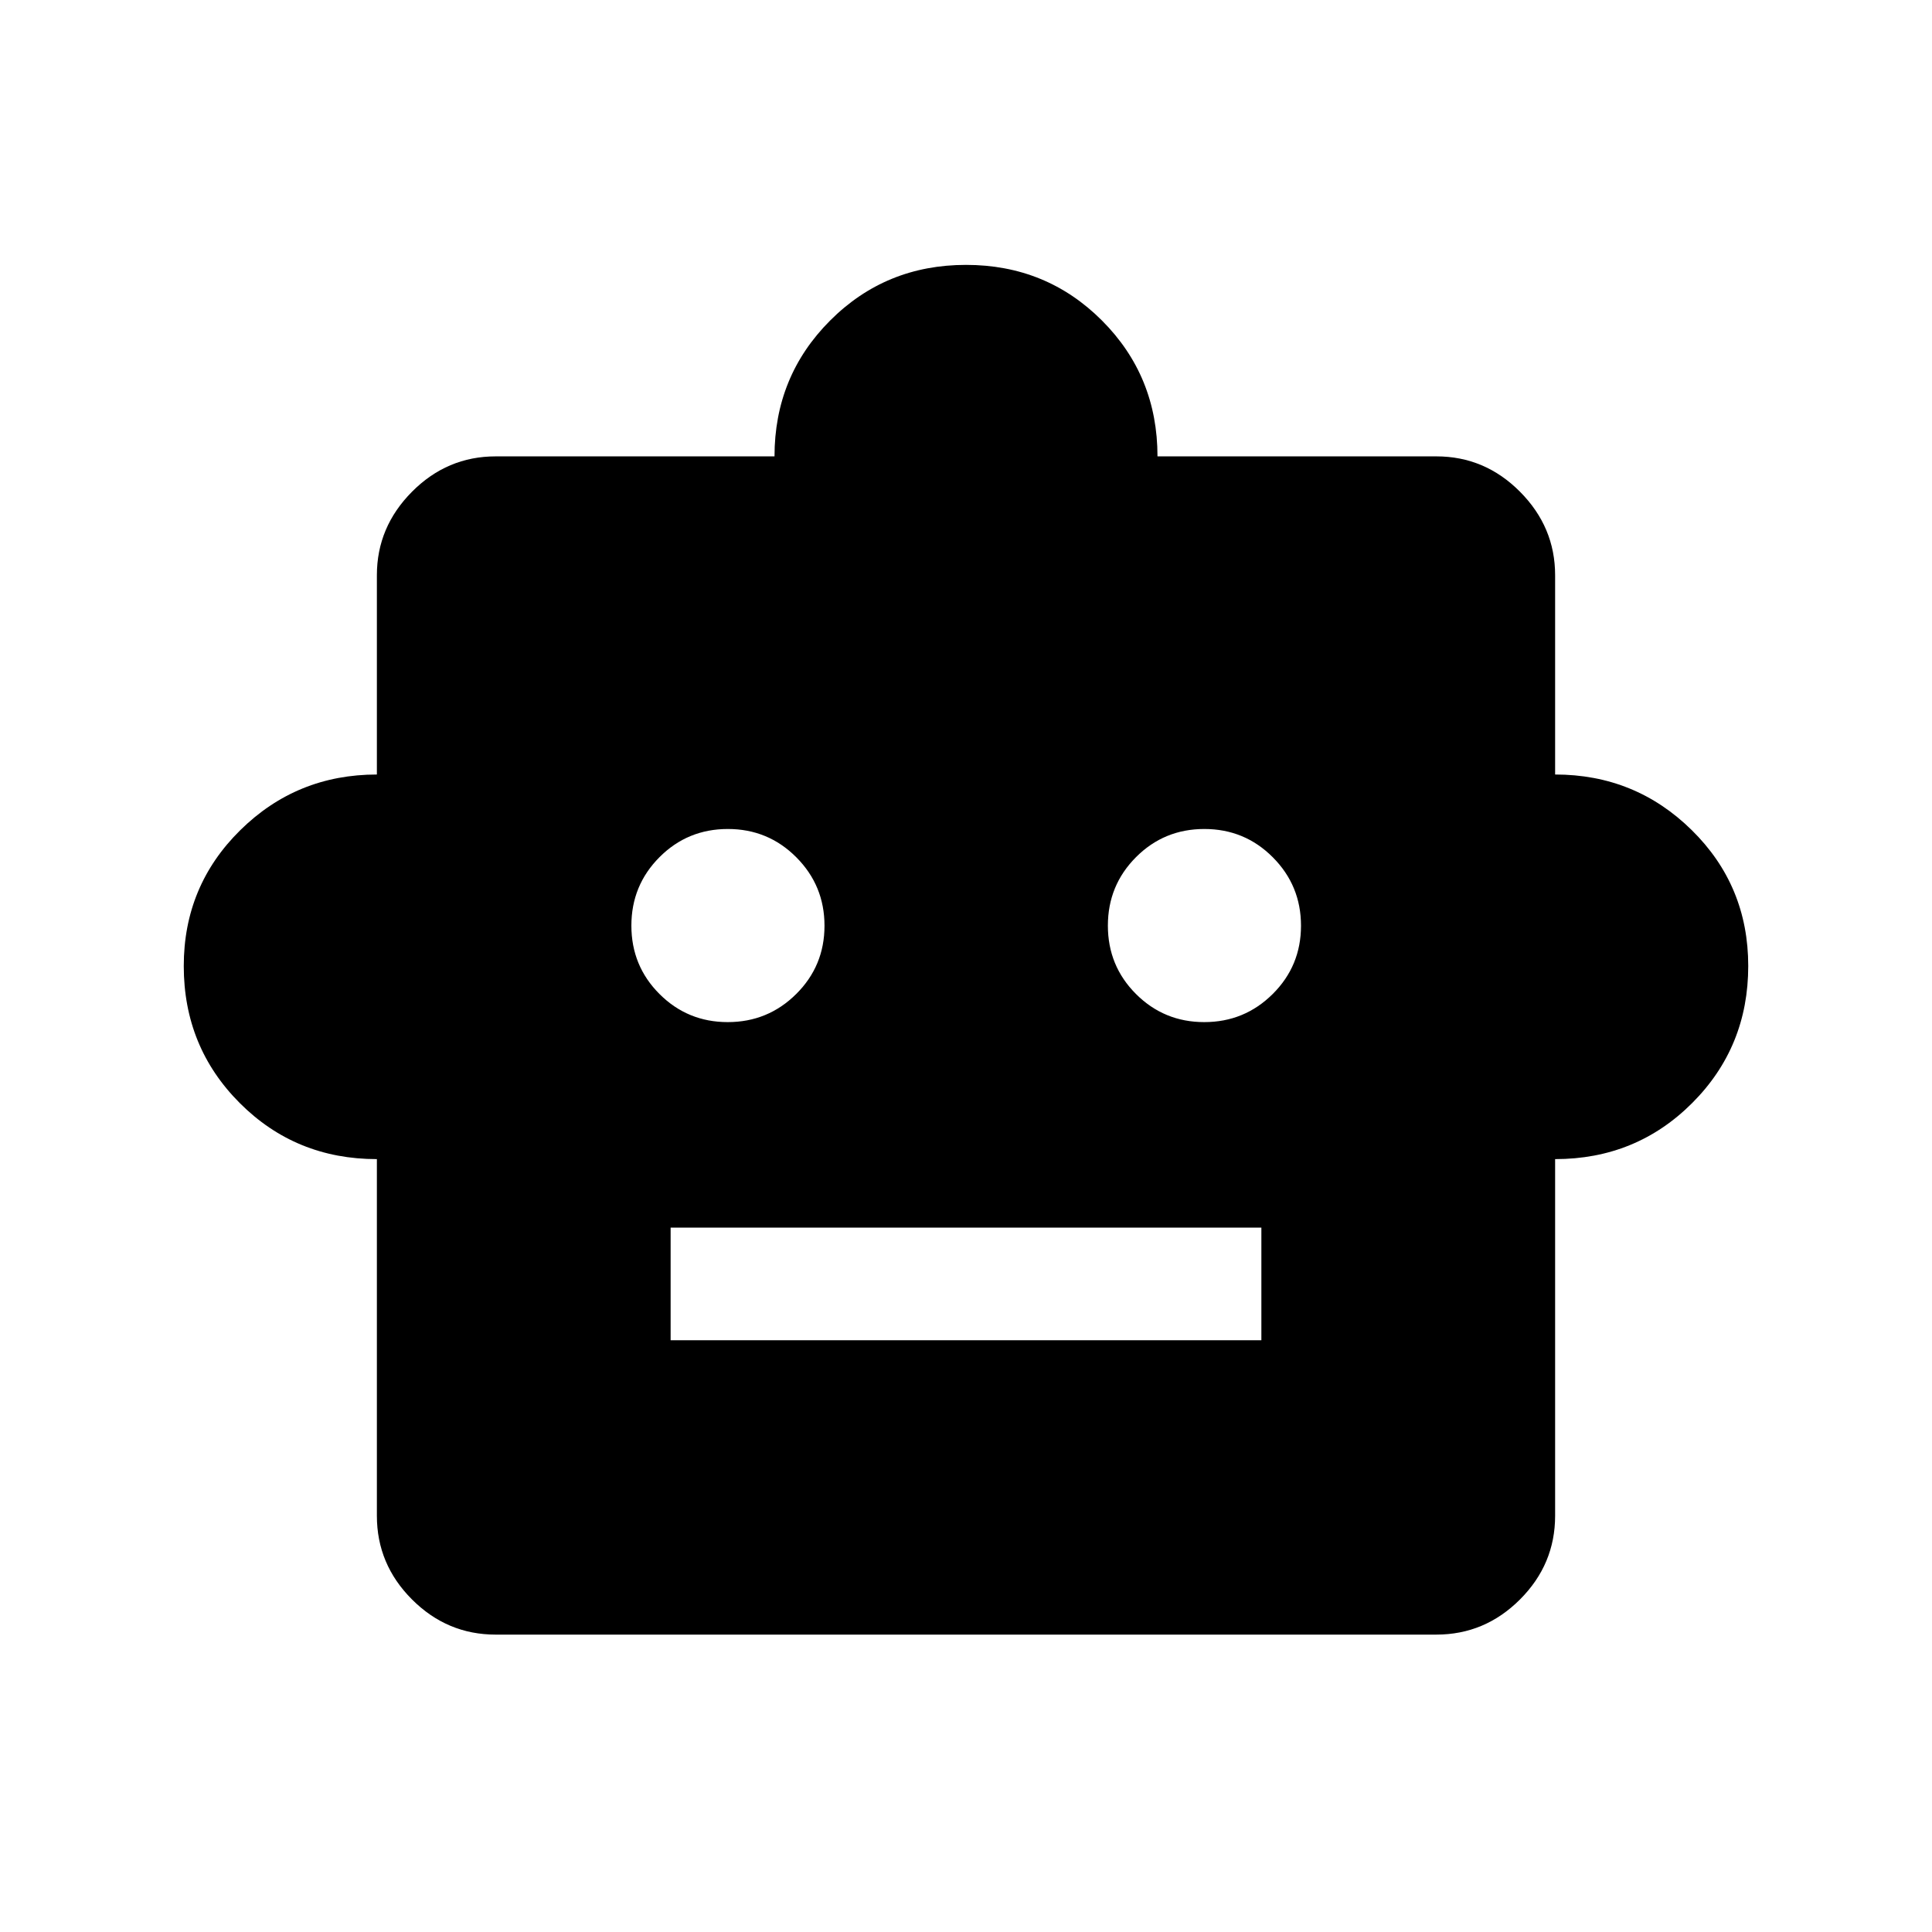 <svg xmlns="http://www.w3.org/2000/svg" height="24" viewBox="0 -960 960 960" width="24"><path d="M187.27-384.04q-40.31 0-68.13-27.86-27.83-27.85-27.83-68.09 0-39.82 28.07-67.49 28.07-27.67 67.89-27.67v-99.04q0-23.92 17.46-41.48 17.46-17.56 41.58-17.56h138.54q0-39.81 27.62-67.48 27.63-27.67 67.53-27.67 39.9 0 67.53 27.62 27.62 27.63 27.62 67.53h138.54q24.12 0 41.58 17.56 17.46 17.56 17.46 41.48v99.04q39.81 0 67.88 27.62 28.08 27.63 28.08 67.53 0 40.24-27.86 68.1-27.86 27.86-68.1 27.86v177.23q0 24.12-17.46 41.58-17.46 17.46-41.58 17.46H246.31q-24.12 0-41.58-17.46-17.46-17.46-17.46-41.58v-177.23Zm174.35-68.08q19.96 0 34.01-13.96 14.06-13.97 14.06-33.93 0-19.95-14.01-34.01-14-14.06-34.01-14.06-20.02 0-33.98 14.01-13.96 14.01-13.96 34.02 0 20.01 13.97 33.97 13.97 13.96 33.92 13.96Zm236.77 0q19.96 0 34.01-13.96 14.06-13.97 14.06-33.93 0-19.95-14.01-34.01-14-14.06-34.02-14.06-20.01 0-33.97 14.01-13.96 14.01-13.96 34.02 0 20.01 13.97 33.97 13.97 13.96 33.92 13.96ZM333.23-294.04h293.54V-350H333.23v55.96Z"/></svg>
